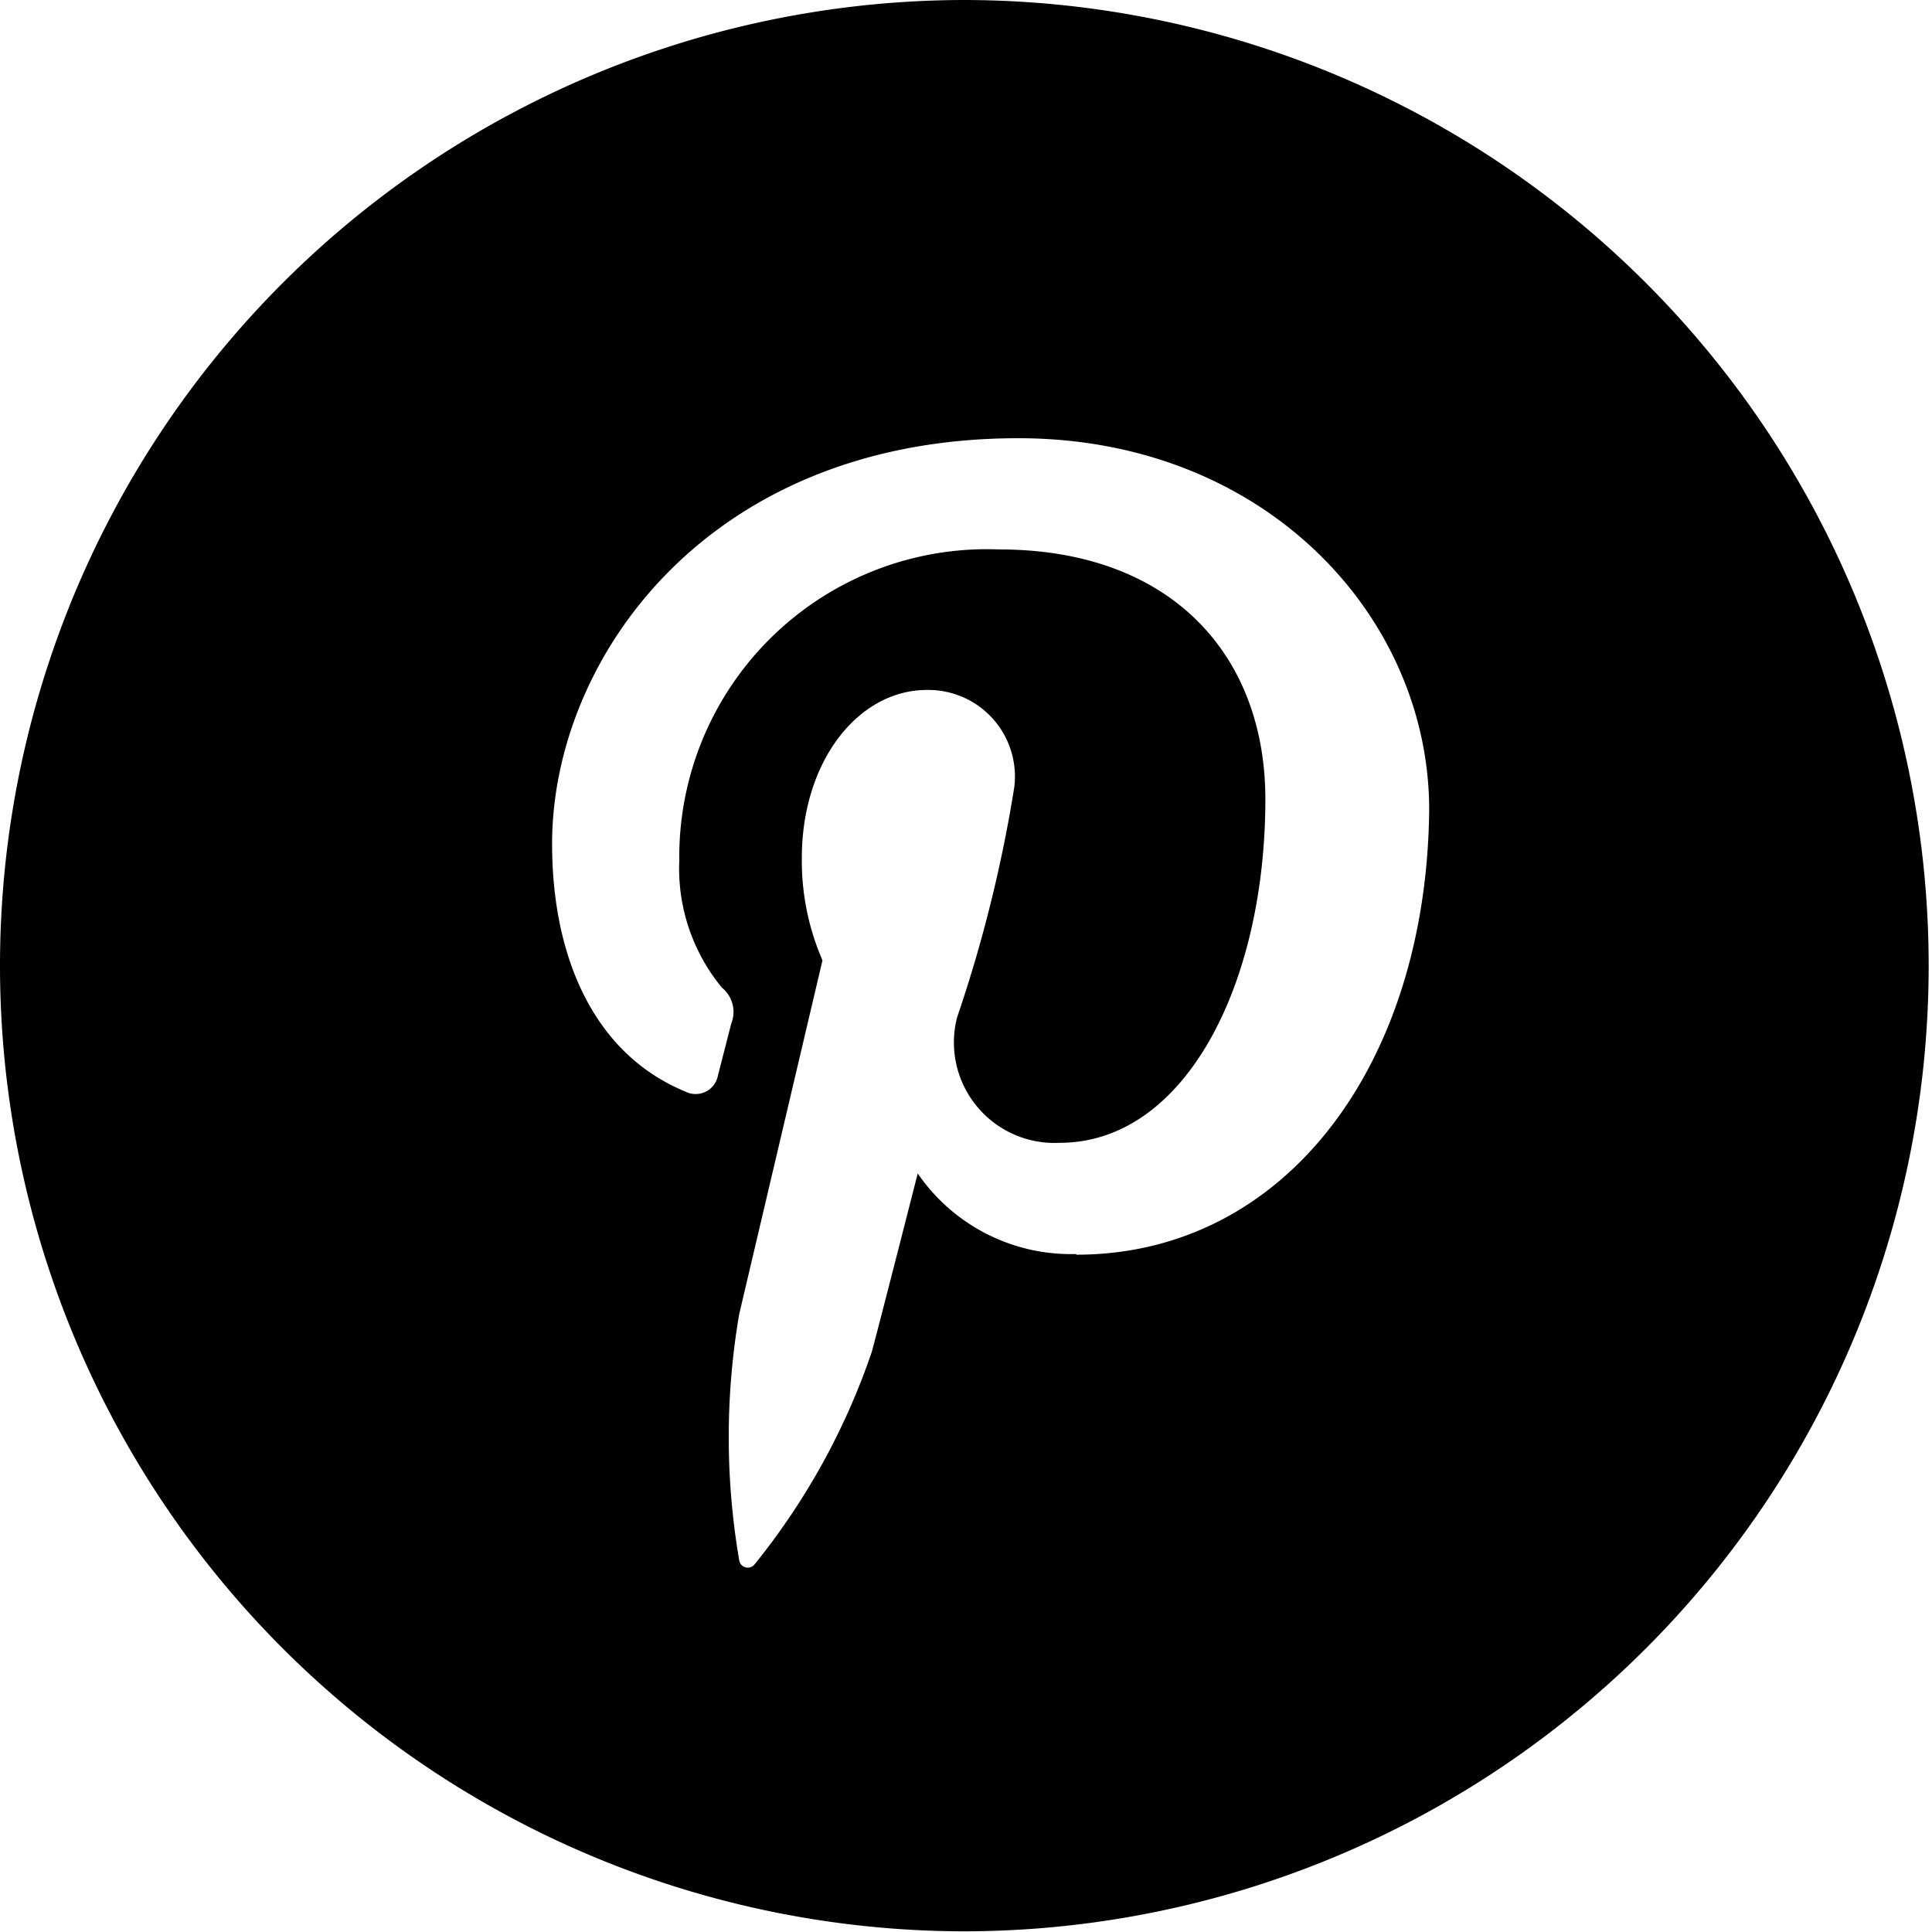 <svg xmlns="http://www.w3.org/2000/svg" viewBox="0 0 29.01 29.01"><title>icon-pinterest</title><path class="cls-1" d="M14.54 0a14.5 14.5 0 1 0-.08 29 14.49 14.49 0 0 0 0-29zm1.62 18.83a2.79 2.79 0 0 1-2.38-1.21s-.57 2.24-.69 2.68a10.4 10.4 0 0 1-1.76 3.19.13.13 0 0 1-.23-.06 10.94 10.94 0 0 1 0-3.7l1.25-5.31a3.75 3.75 0 0 1-.31-1.54c0-1.44.84-2.52 1.88-2.52a1.3 1.3 0 0 1 1.31 1.46 20.91 20.91 0 0 1-.86 3.46 1.51 1.51 0 0 0 1.54 1.88c1.88 0 3.09-2.37 3.09-5.16 0-2.15-1.4-3.75-4-3.75a4.62 4.62 0 0 0-4.8 4.67 2.81 2.81 0 0 0 .64 1.91.47.47 0 0 1 .14.54l-.2.78a.34.34 0 0 1-.49.24c-1.36-.56-2-2-2-3.72 0-2.77 2.33-6.09 7-6.09 3.72 0 6.17 2.69 6.17 5.58-.04 3.84-2.17 6.68-5.3 6.68z"/></svg>